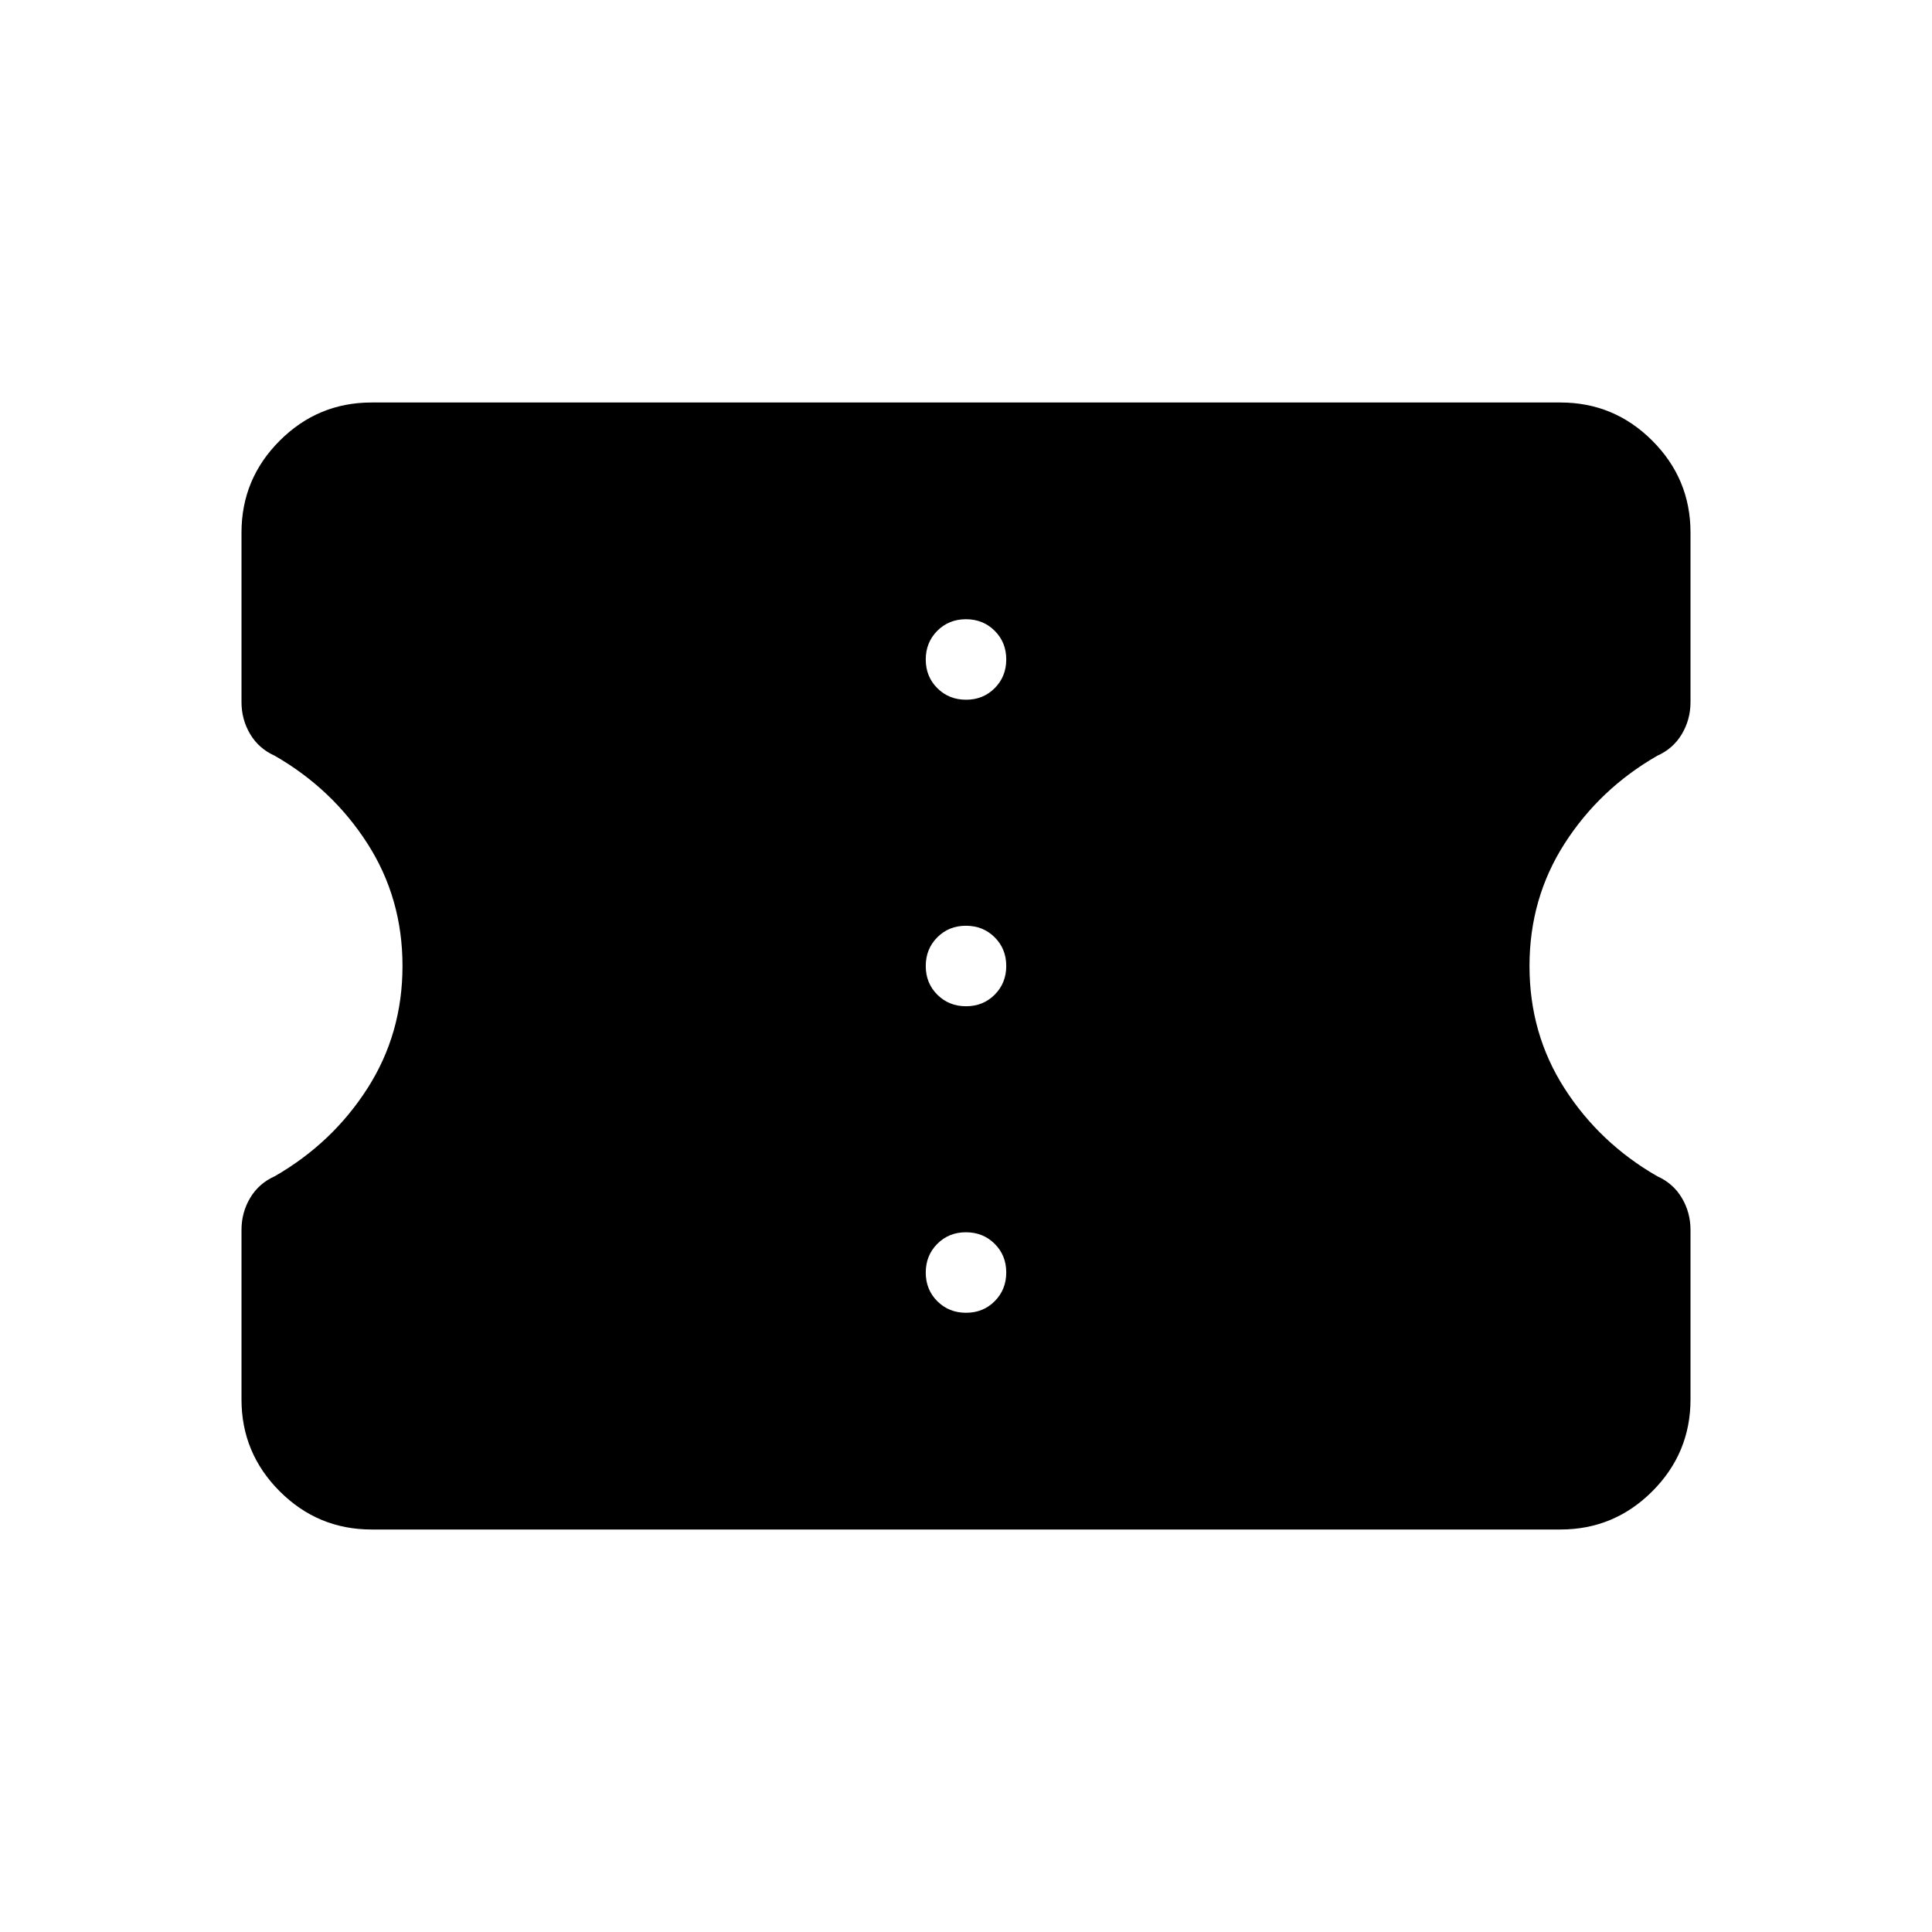 <svg xmlns="http://www.w3.org/2000/svg" height="24" viewBox="0 -960 960 960" width="24"><path d="M184.615-200q-26.654 0-45.634-18.981Q120-237.961 120-264.615v-84.231q0-8.693 4.307-15.923 4.308-7.231 12.231-10.77 28.616-16.461 46.039-43.648Q200-446.373 200-480.033q0-33.659-17.423-60.813-17.423-27.154-46.039-43.615-7.923-3.539-12.231-10.77-4.307-7.23-4.307-15.923v-84.231q0-26.654 18.981-45.634Q157.961-760 184.615-760h590.77q26.654 0 45.634 18.981Q840-722.039 840-695.385v84.231q0 8.693-4.307 15.923-4.308 7.231-12.231 10.77-28.616 16.461-46.039 43.648Q760-513.627 760-479.967q0 33.659 17.423 60.813 17.423 27.154 46.039 43.615 7.923 3.539 12.231 10.77 4.307 7.23 4.307 15.923v84.231q0 26.654-18.981 45.634Q802.039-200 775.385-200h-590.77Zm295.412-107.692q8.512 0 14.242-5.758Q500-319.208 500-327.719q0-8.512-5.758-14.243-5.757-5.73-14.269-5.73t-14.242 5.757Q460-336.177 460-327.665q0 8.511 5.758 14.242 5.757 5.731 14.269 5.731Zm0-152.308q8.512 0 14.242-5.758Q500-471.515 500-480.027t-5.758-14.242Q488.485-500 479.973-500t-14.242 5.758Q460-488.485 460-479.973t5.758 14.242Q471.515-460 480.027-460Zm0-152.308q8.512 0 14.242-5.757 5.731-5.758 5.731-14.27 0-8.511-5.758-14.242-5.757-5.731-14.269-5.731t-14.242 5.758Q460-640.792 460-632.281q0 8.512 5.758 14.243 5.757 5.73 14.269 5.73Z"/></svg>